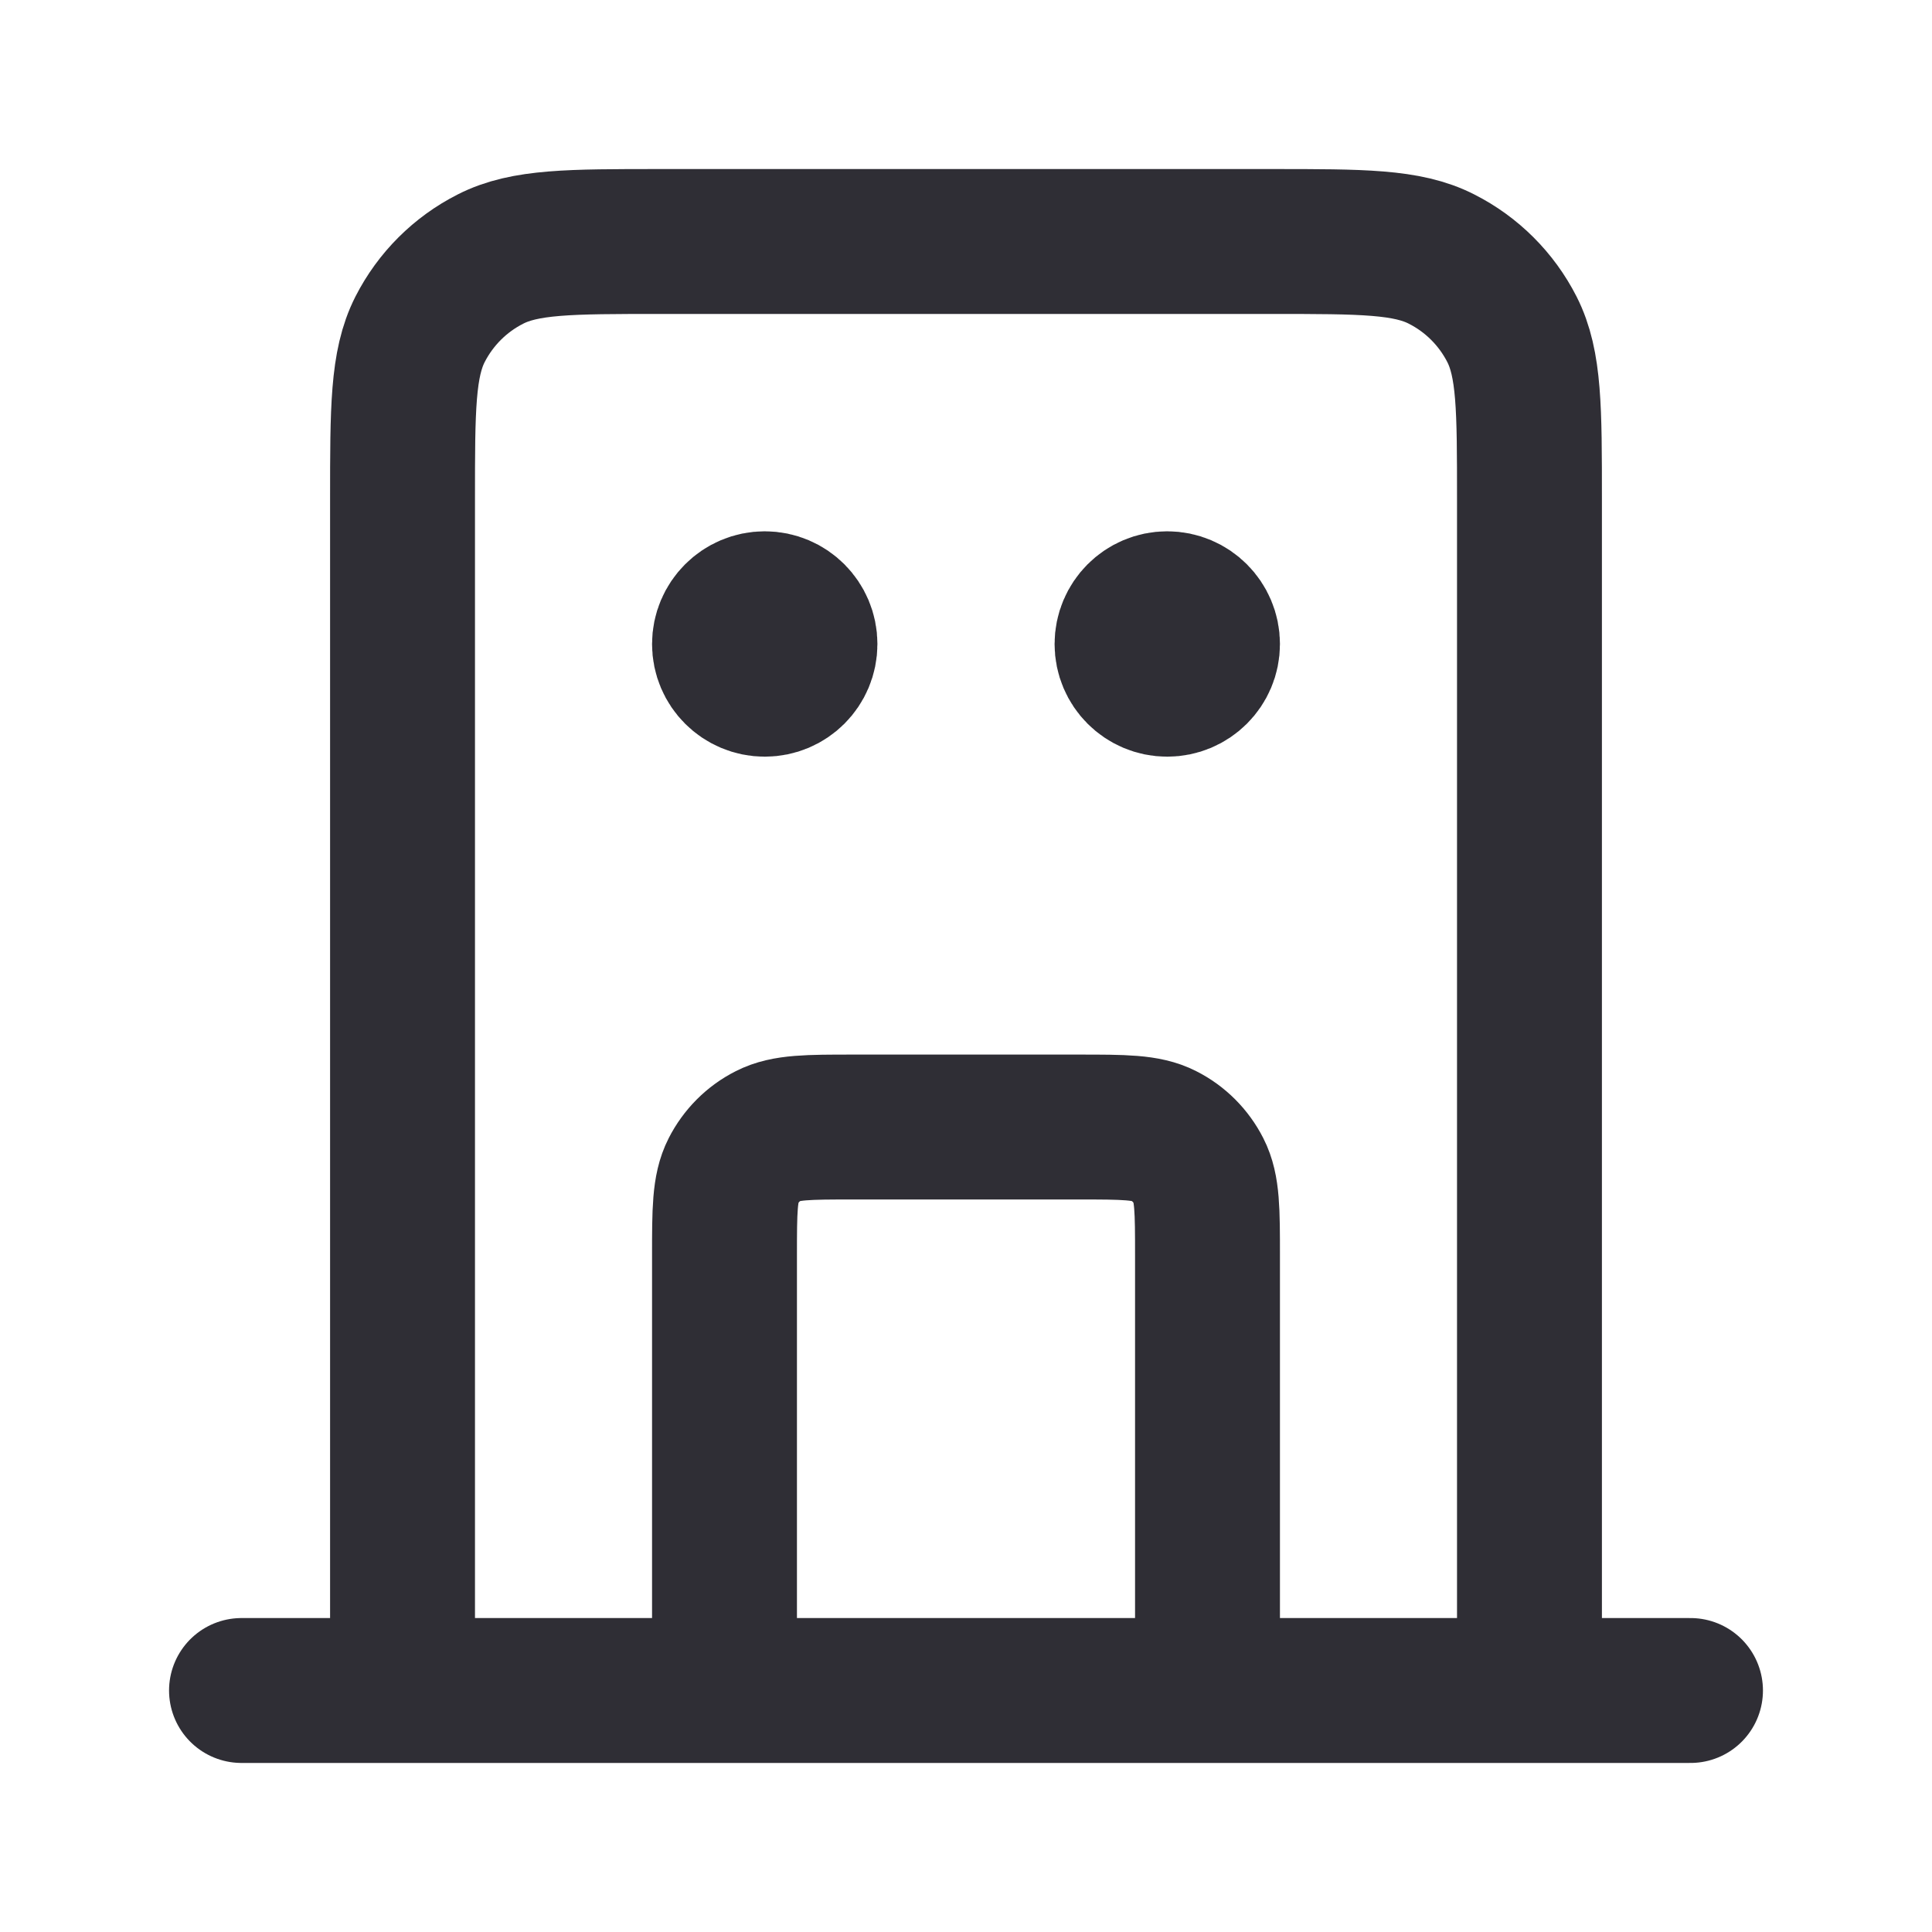 <svg width="20" height="20" viewBox="0 0 20 20" fill="none" xmlns="http://www.w3.org/2000/svg">
<path d="M12.5 17.5V13C12.5 12.533 12.5 12.3 12.409 12.122C12.329 11.965 12.202 11.837 12.045 11.758C11.867 11.667 11.633 11.667 11.167 11.667H8.833C8.367 11.667 8.133 11.667 7.955 11.758C7.798 11.837 7.671 11.965 7.591 12.122C7.5 12.3 7.5 12.533 7.5 13V17.5M15.833 17.5V5.167C15.833 4.233 15.833 3.767 15.652 3.41C15.492 3.096 15.237 2.841 14.923 2.682C14.567 2.5 14.1 2.5 13.167 2.5H6.833C5.9 2.5 5.433 2.5 5.077 2.682C4.763 2.841 4.508 3.096 4.348 3.41C4.167 3.767 4.167 4.233 4.167 5.167V17.5M17.5 17.5H2.5M7.917 6.667H7.925M12.083 6.667H12.092M8.333 6.667C8.333 6.897 8.147 7.083 7.917 7.083C7.687 7.083 7.5 6.897 7.5 6.667C7.5 6.437 7.687 6.25 7.917 6.25C8.147 6.25 8.333 6.437 8.333 6.667ZM12.5 6.667C12.5 6.897 12.313 7.083 12.083 7.083C11.853 7.083 11.667 6.897 11.667 6.667C11.667 6.437 11.853 6.25 12.083 6.25C12.313 6.25 12.5 6.437 12.5 6.667Z" stroke="#2F2E35" stroke-width="1.5" stroke-linecap="round" stroke-linejoin="round"/>
</svg>
